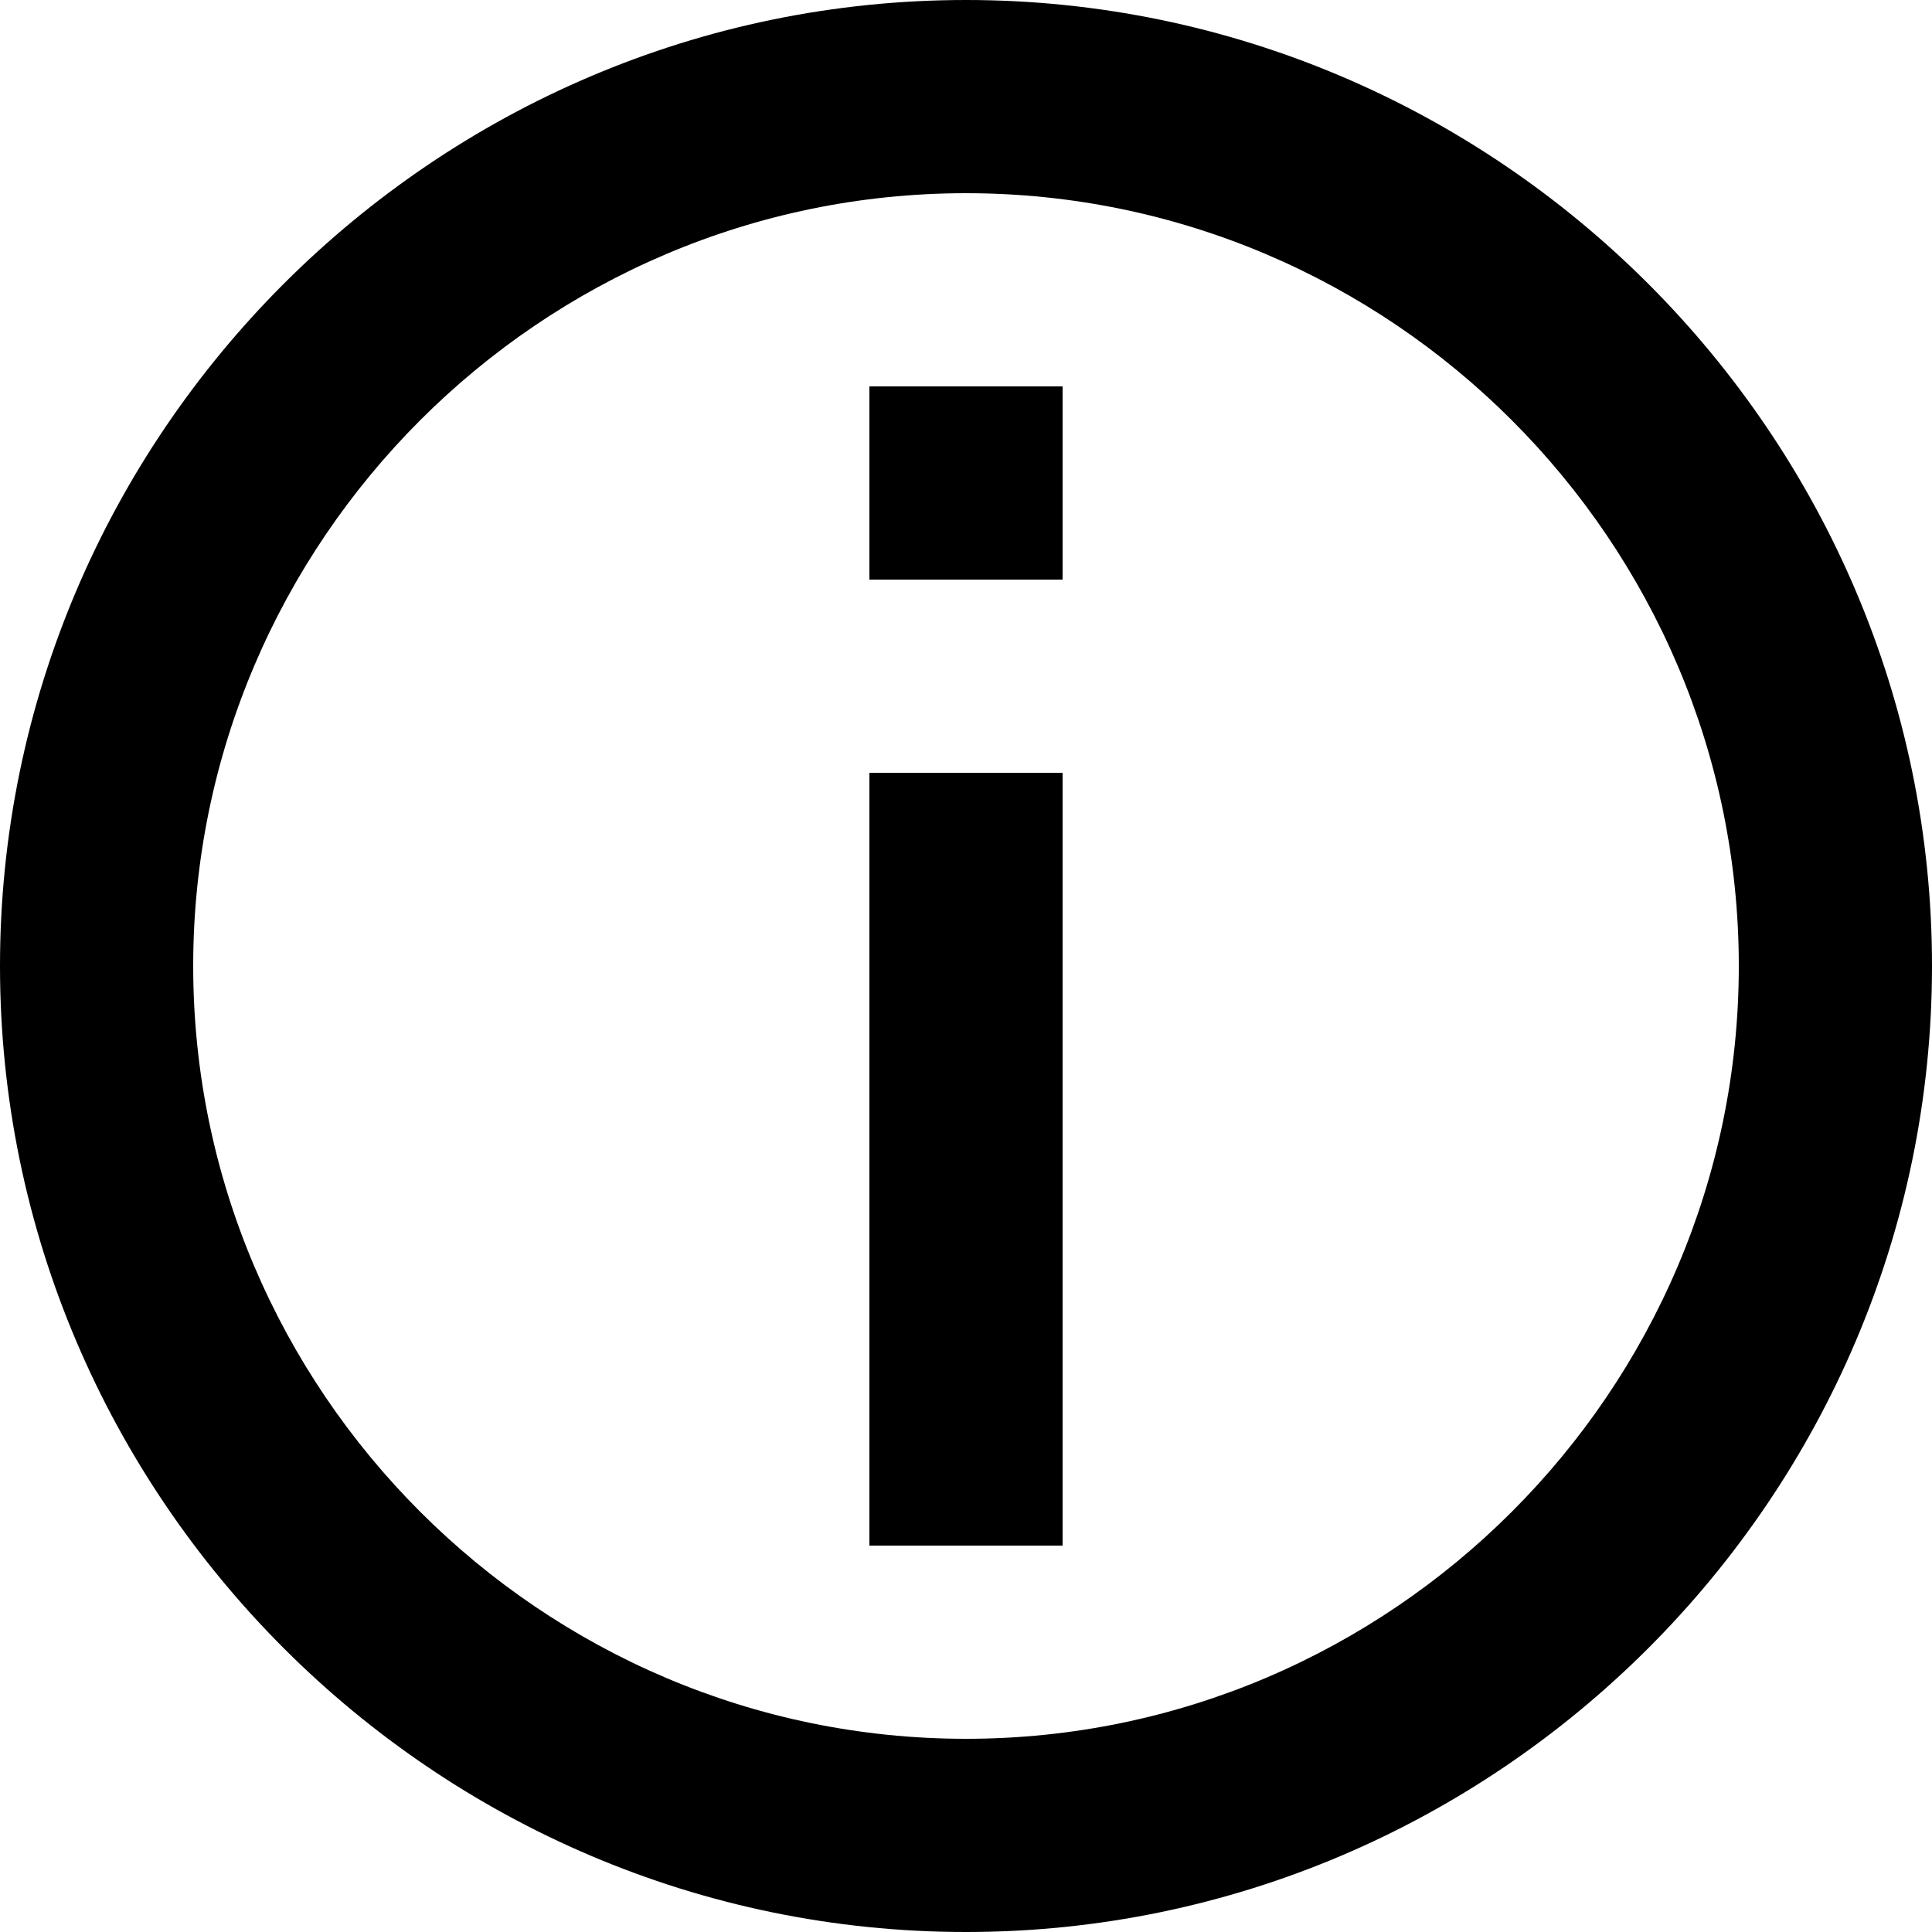 <svg width="36" height="36" viewBox="0 0 36 36" fill="none" xmlns="http://www.w3.org/2000/svg">
<path d="M18 0C8.1 0 0 8.1 0 18C0 27.9 8.1 36 18 36C27.9 36 36 27.9 36 18C36 8.1 27.9 0 18 0ZM18 32.4C10.08 32.4 3.6 25.92 3.6 18C3.6 10.08 10.08 3.6 18 3.6C25.92 3.6 32.4 10.08 32.4 18C32.4 25.92 25.92 32.4 18 32.4Z" fill="black"/>
<path d="M16.2 7.2H19.8V10.8H16.2V7.2Z" fill="black"/>
<path d="M16.2 14.4H19.8V28.8H16.2V14.4Z" fill="black"/>
</svg>
